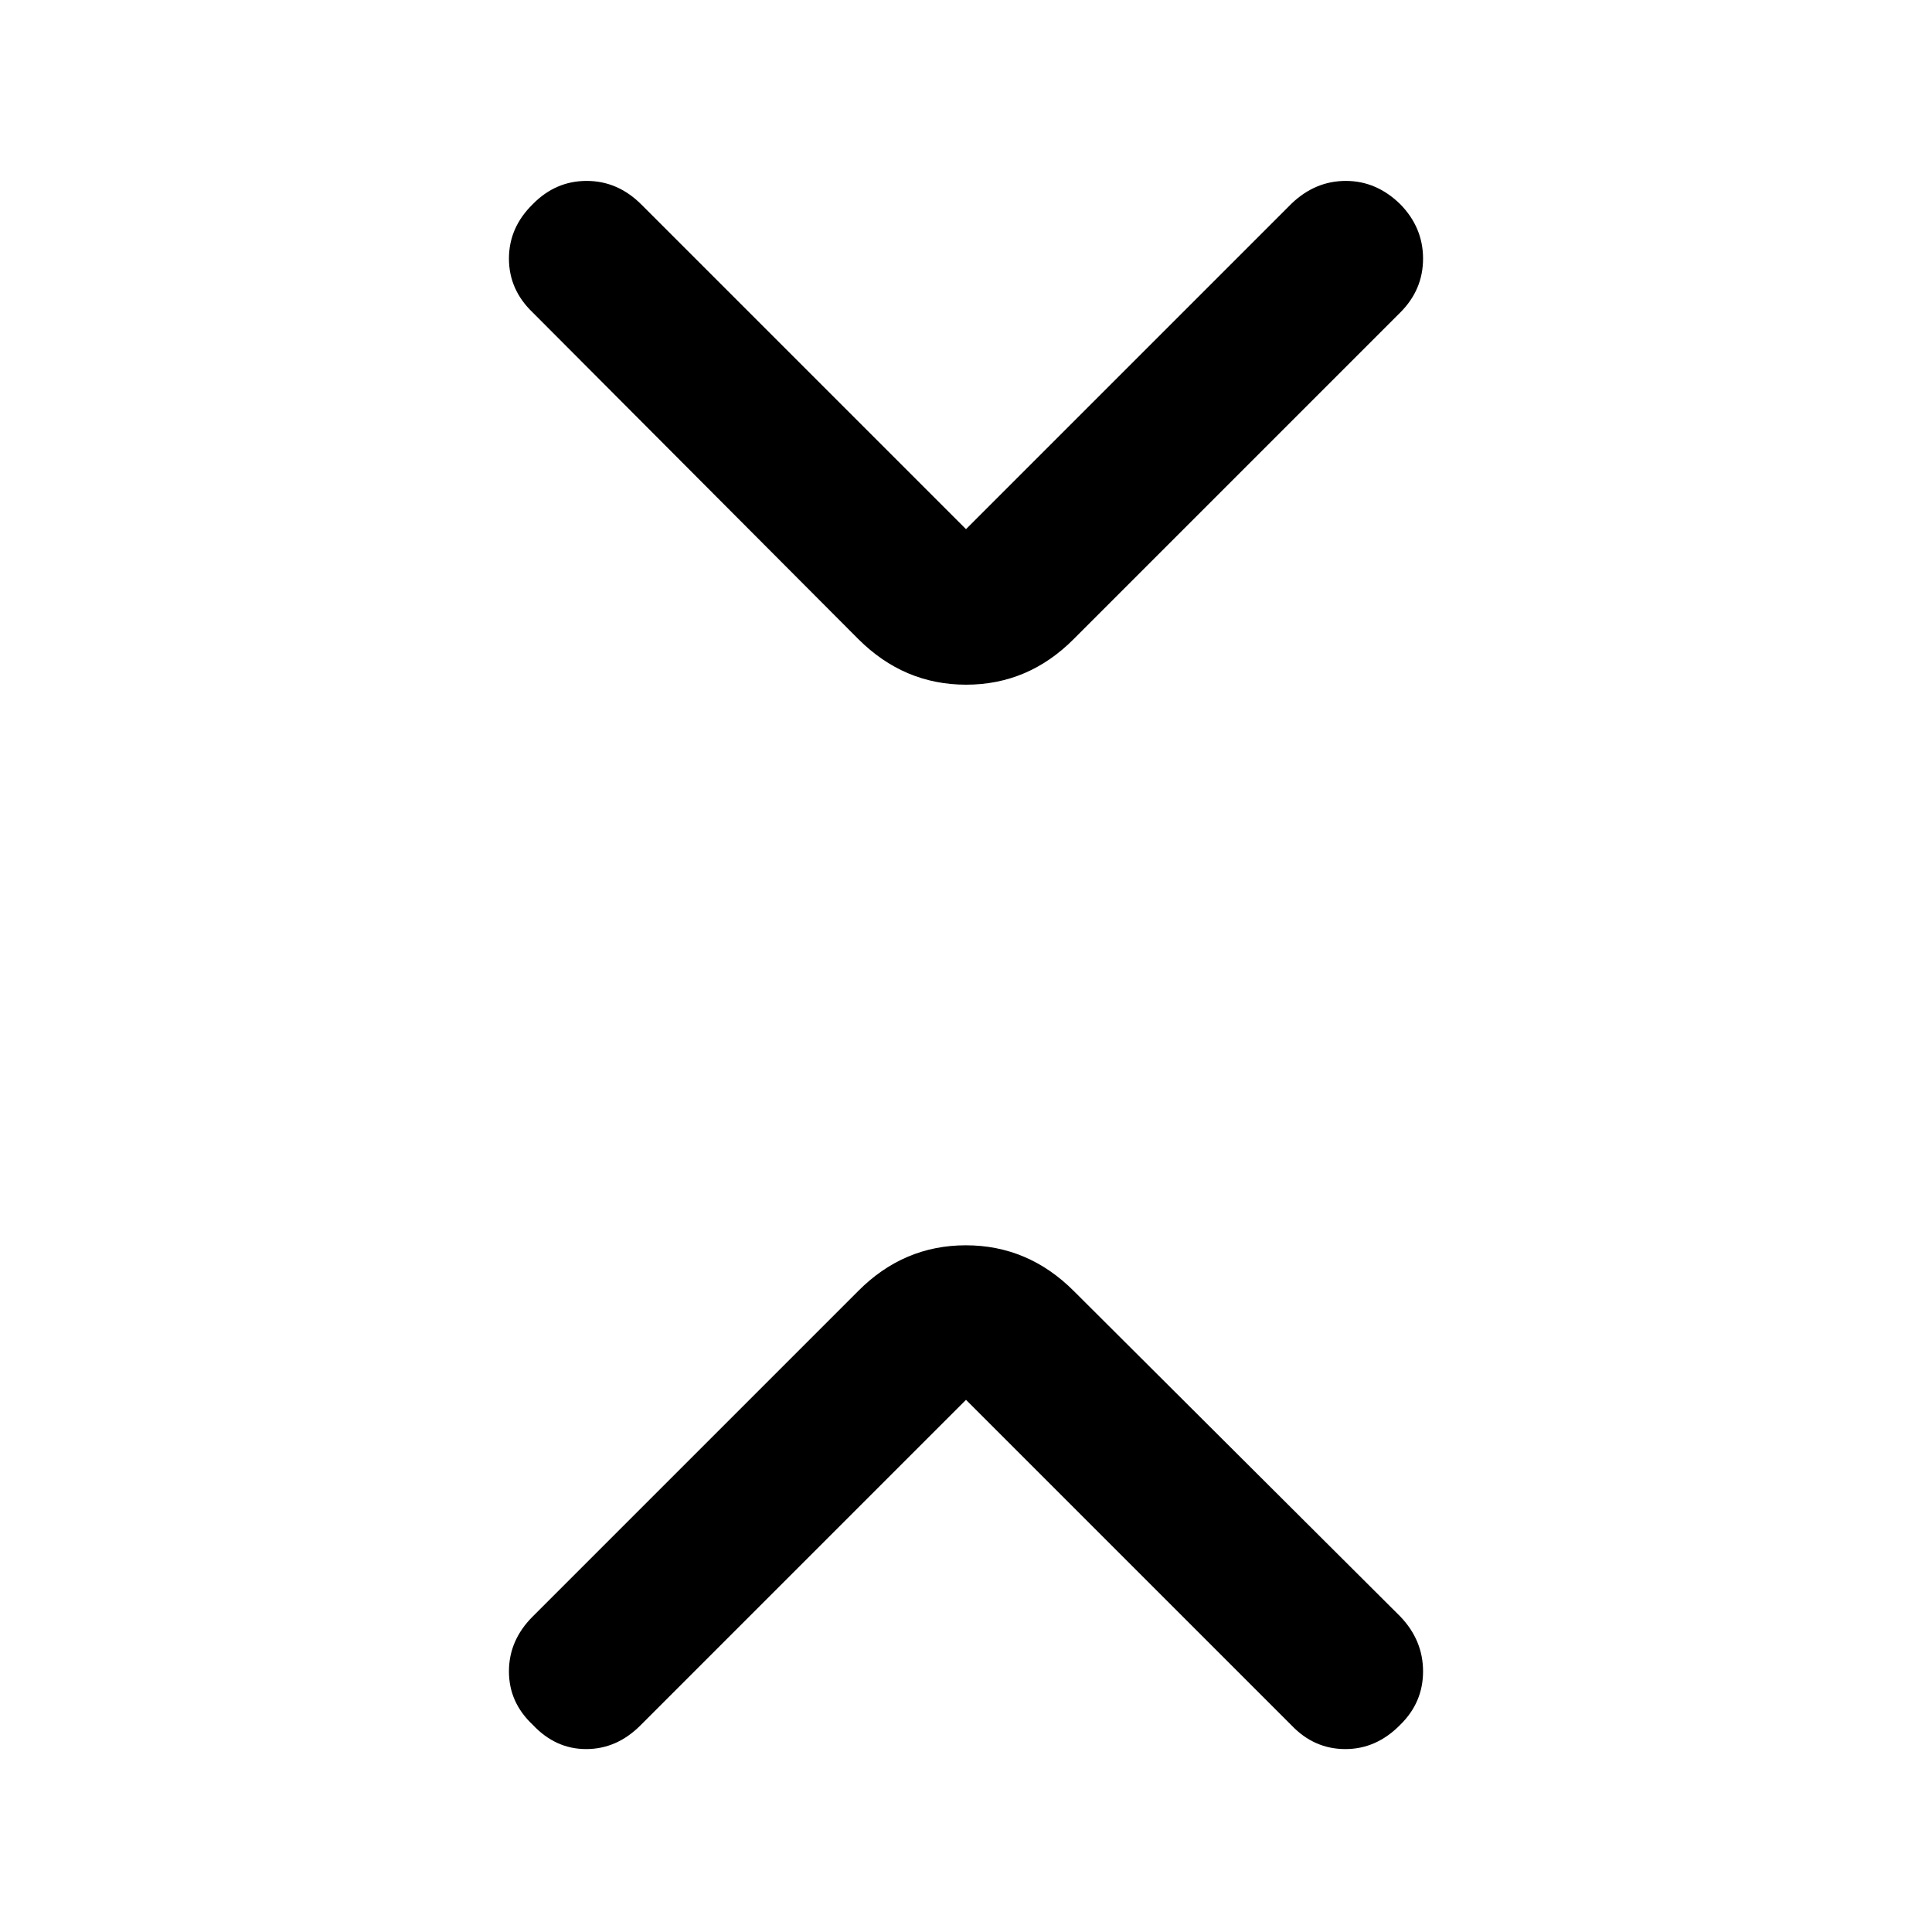 <svg xmlns="http://www.w3.org/2000/svg" height="48" viewBox="0 -960 960 960" width="48"><path d="M480-264.434 318.217-102.651q-11.76 11.76-26.967 11.76-15.207 0-26.533-12.076-11.826-11.076-11.826-26.533t11.793-27.25l161.75-161.75q22.575-22.718 53.495-22.718 30.919 0 53.637 22.718l162.25 161.75q11.293 11.793 11.293 27.25t-11.326 26.533Q683.957-90.891 668.5-90.891t-26.684-11.727L480-264.434Zm0-432.632 161.783-161.783q11.76-11.26 26.967-11.26 15.207 0 27.033 11.576 11.326 11.576 11.326 27.033t-11.293 26.75L533.566-642.5q-22.575 22.718-53.495 22.718-30.919 0-53.637-22.718l-161.75-162.25q-11.793-11.293-11.793-26.75t11.826-27.033q11.326-11.576 26.783-11.576t27.184 11.727L480-697.066Z"/></svg>